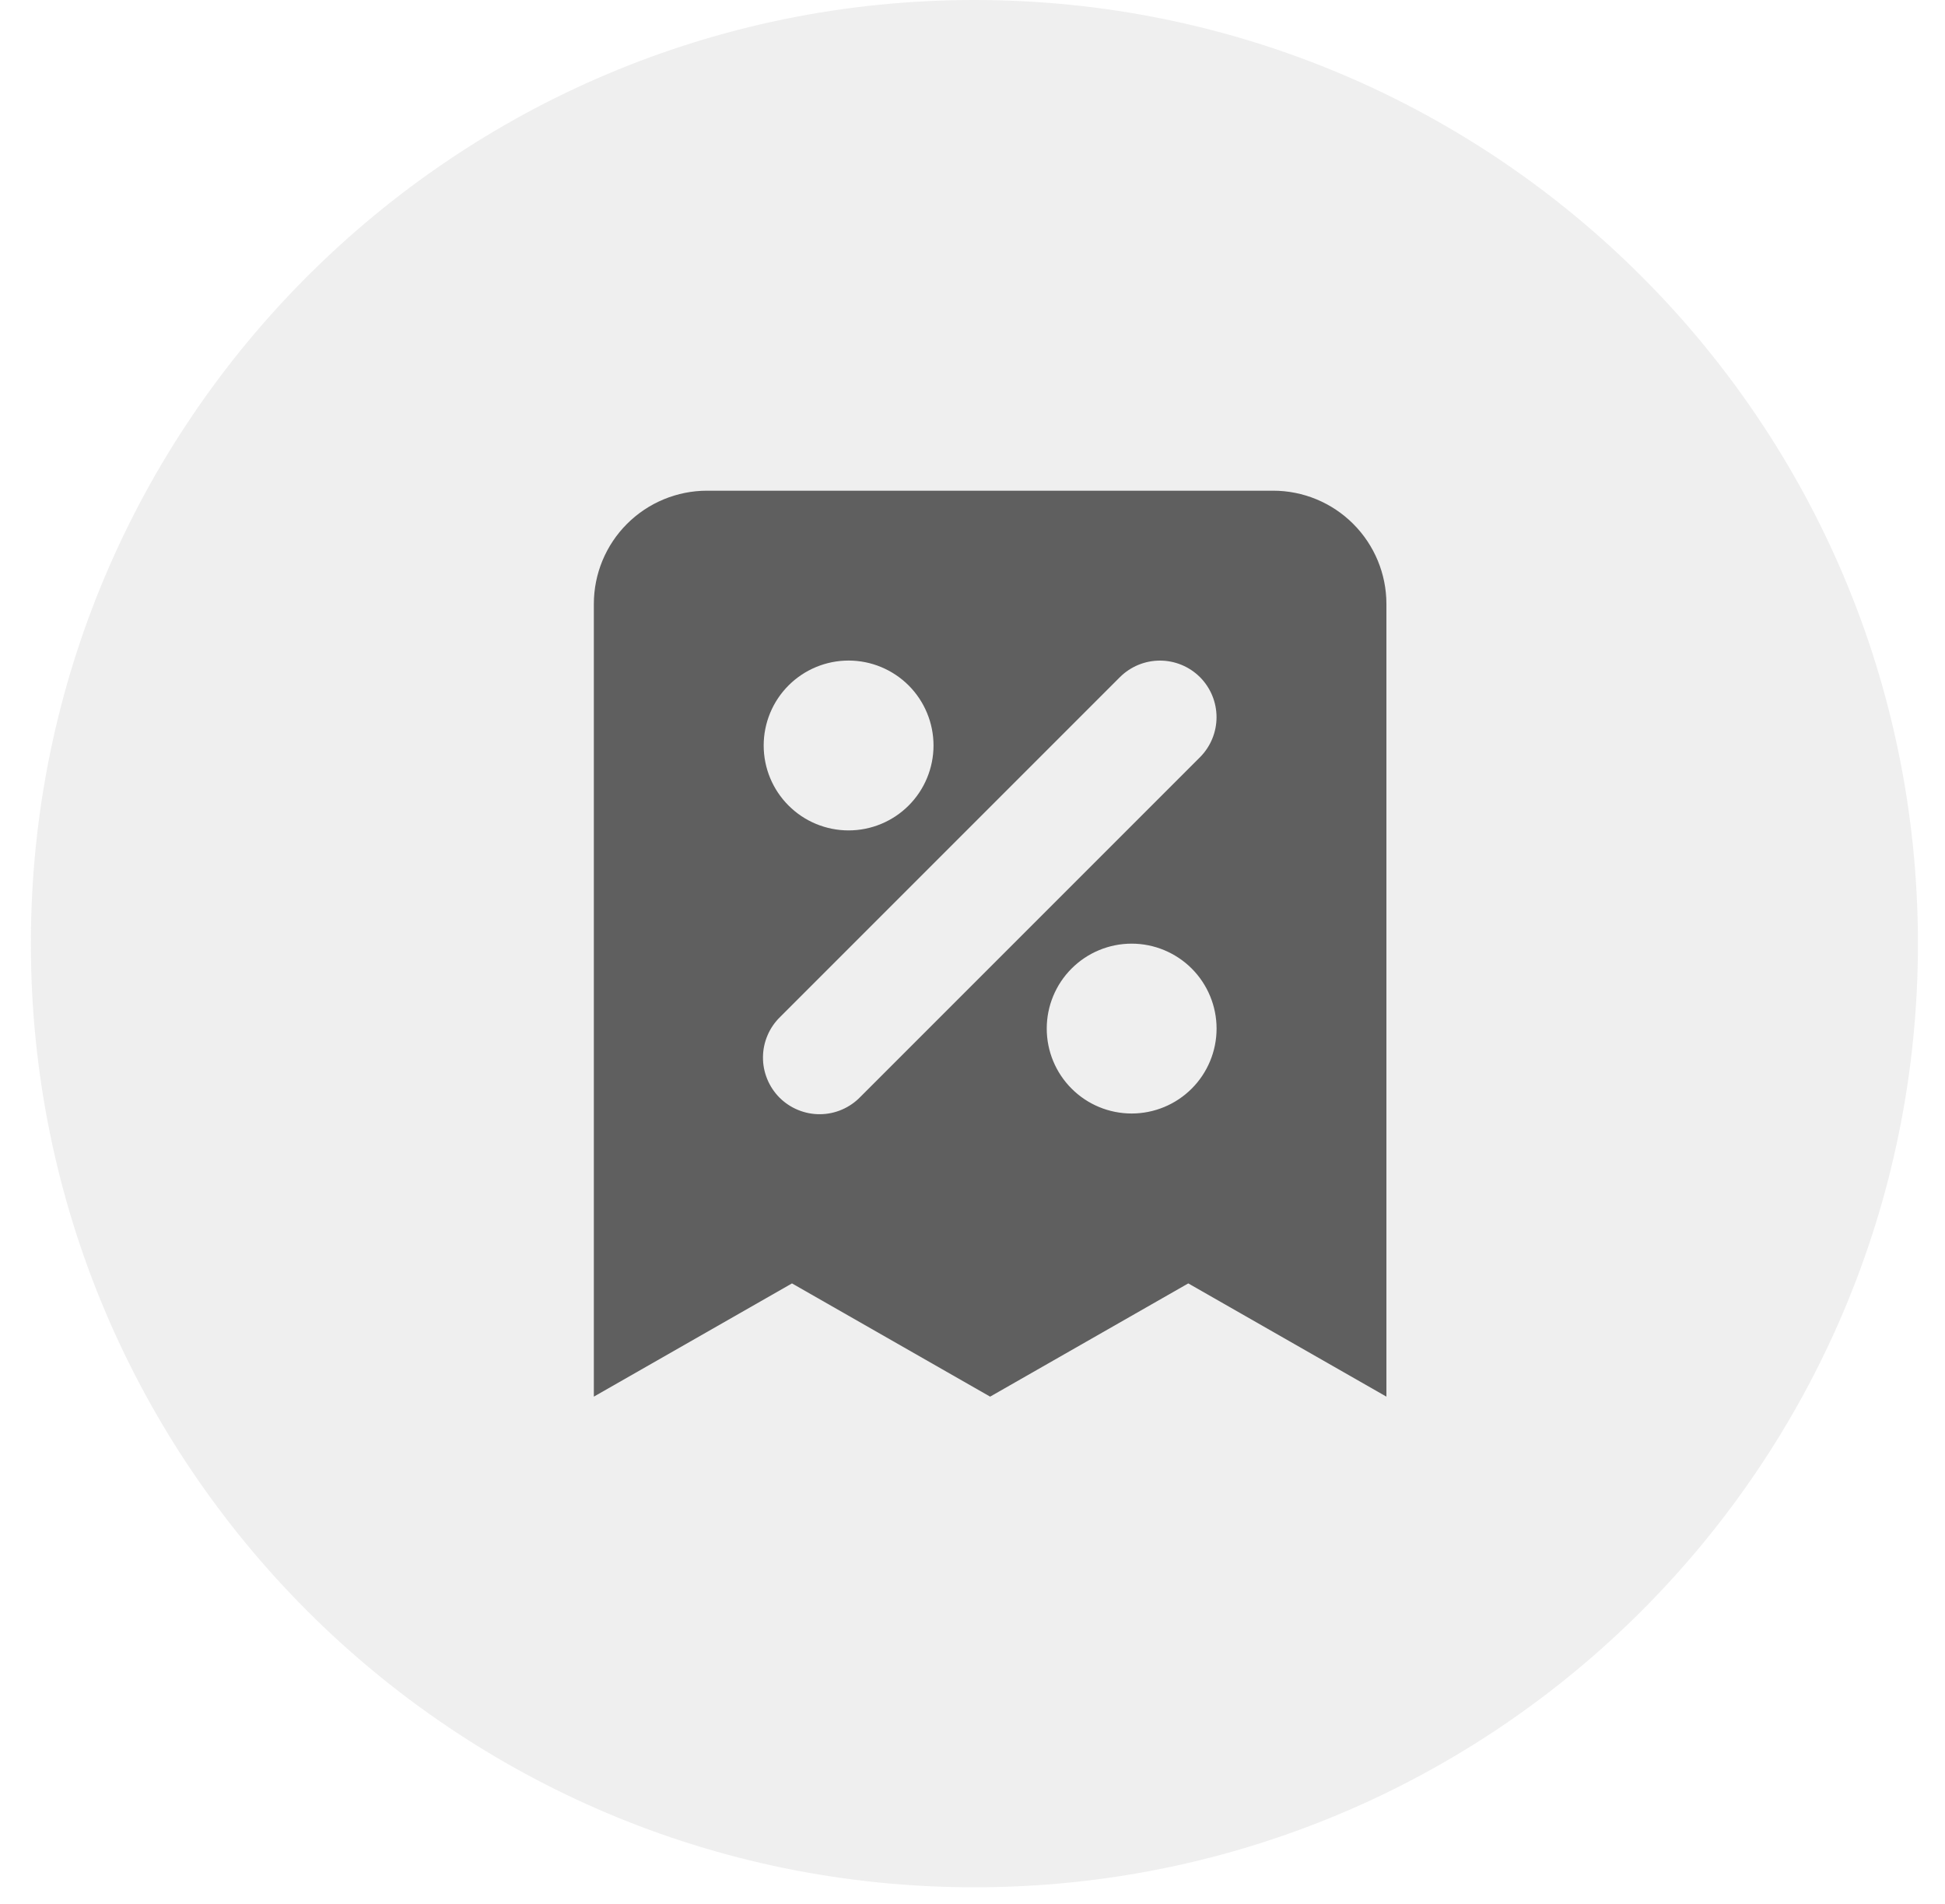 <svg width="47" height="46" viewBox="0 0 47 46" fill="none" xmlns="http://www.w3.org/2000/svg">
<path d="M0.746 22.8C0.746 10.208 10.954 0 23.546 0C36.138 0 46.346 10.208 46.346 22.8C46.346 35.392 36.138 45.6 23.546 45.6C10.954 45.6 0.746 35.392 0.746 22.8Z" fill="#5B5B5B" fill-opacity="0.1"/>
<path fill-rule="evenodd" clip-rule="evenodd" d="M17.086 11.856C16.36 11.856 15.664 12.145 15.151 12.658C14.638 13.171 14.35 13.867 14.35 14.592V33.745L19.138 31.009L23.926 33.745L28.714 31.009L33.502 33.745V14.592C33.502 13.867 33.213 13.171 32.7 12.658C32.187 12.145 31.491 11.856 30.766 11.856H17.086ZM20.506 15.96C19.961 15.96 19.439 16.177 19.055 16.561C18.67 16.946 18.454 17.468 18.454 18.012C18.454 18.557 18.67 19.079 19.055 19.463C19.439 19.848 19.961 20.064 20.506 20.064C21.05 20.064 21.572 19.848 21.957 19.463C22.341 19.079 22.558 18.557 22.558 18.012C22.558 17.468 22.341 16.946 21.957 16.561C21.572 16.177 21.05 15.96 20.506 15.96ZM28.997 16.361C28.74 16.105 28.392 15.961 28.03 15.961C27.667 15.961 27.319 16.105 27.062 16.361L18.854 24.569C18.724 24.695 18.619 24.846 18.548 25.013C18.476 25.18 18.438 25.36 18.437 25.541C18.435 25.723 18.47 25.903 18.539 26.071C18.607 26.239 18.709 26.392 18.837 26.521C18.966 26.649 19.119 26.751 19.287 26.819C19.455 26.888 19.635 26.923 19.817 26.921C19.998 26.92 20.178 26.882 20.345 26.81C20.512 26.738 20.663 26.634 20.789 26.504L28.997 18.296C29.253 18.039 29.397 17.691 29.397 17.328C29.397 16.966 29.253 16.618 28.997 16.361ZM27.346 22.8C26.801 22.8 26.279 23.017 25.895 23.401C25.51 23.786 25.294 24.308 25.294 24.852C25.294 25.397 25.51 25.919 25.895 26.303C26.279 26.688 26.801 26.904 27.346 26.904C27.89 26.904 28.412 26.688 28.797 26.303C29.181 25.919 29.398 25.397 29.398 24.852C29.398 24.308 29.181 23.786 28.797 23.401C28.412 23.017 27.89 22.8 27.346 22.8Z" fill="#5F5F5F"/>
</svg>
